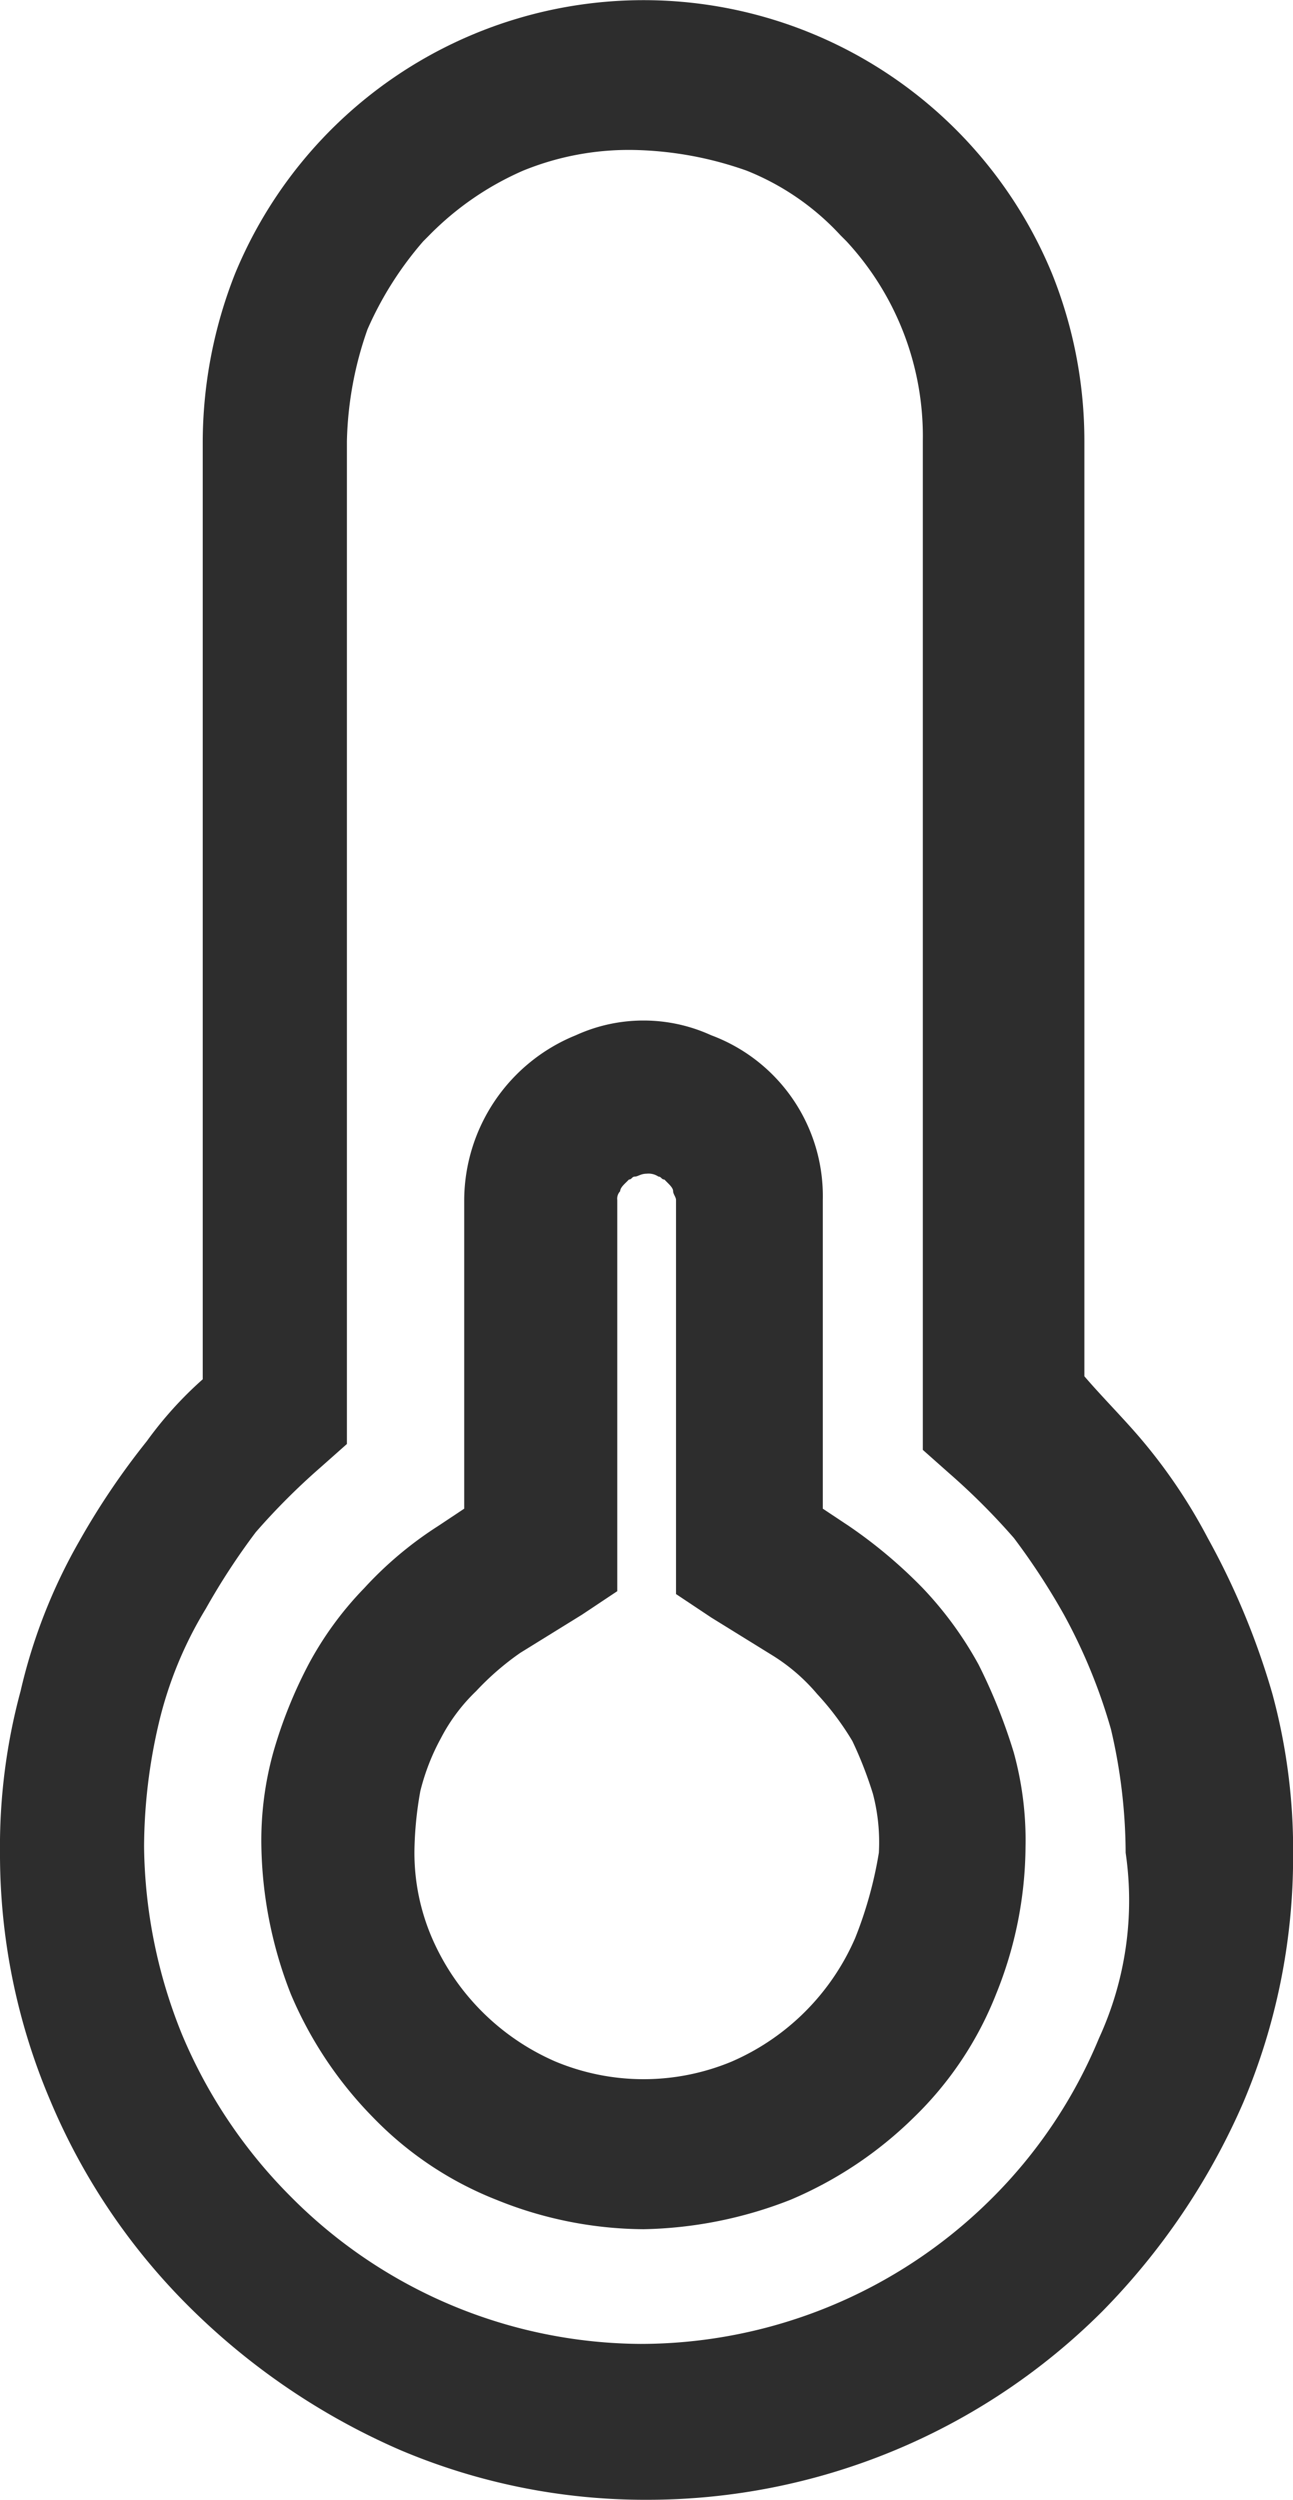 <svg xmlns="http://www.w3.org/2000/svg" width="12.941" height="25" viewBox="0 0 12.941 25">
  <g id="Grupo_46" data-name="Grupo 46" transform="translate(-217 -582)">
    <g id="Grupo_28" data-name="Grupo 28" transform="translate(195 -98)">
      <g id="_002-temperature-1" data-name="002-temperature-1" transform="translate(22 680)">
        <g id="Grupo_15" data-name="Grupo 15" transform="translate(2.618 9.147)">
          <g id="Grupo_14" data-name="Grupo 14" transform="translate(0)">
            <path id="Caminho_7" data-name="Caminho 7" d="M102.329,132.782a5.521,5.521,0,0,0-.353-.882,3.652,3.652,0,0,0-.559-.765,4.816,4.816,0,0,0-.735-.618l-.265-.176v-3.088a1.716,1.716,0,0,0-1.118-1.647,1.63,1.63,0,0,0-1.353,0,1.787,1.787,0,0,0-1.118,1.647v3.088l-.265.176a3.724,3.724,0,0,0-.735.618,3.39,3.39,0,0,0-.559.765,4.605,4.605,0,0,0-.353.882,3.3,3.3,0,0,0-.118.941,4.226,4.226,0,0,0,.294,1.471,3.951,3.951,0,0,0,.824,1.235,3.5,3.5,0,0,0,1.235.824,3.972,3.972,0,0,0,1.471.294,4.227,4.227,0,0,0,1.471-.294,3.951,3.951,0,0,0,1.235-.824,3.5,3.5,0,0,0,.824-1.235,3.972,3.972,0,0,0,.294-1.471A3.3,3.3,0,0,0,102.329,132.782Zm-1.588,1.853a2.376,2.376,0,0,1-1.235,1.235,2.294,2.294,0,0,1-1.765,0,2.376,2.376,0,0,1-1.235-1.235,2.149,2.149,0,0,1-.176-.882,3.62,3.62,0,0,1,.059-.588,2.209,2.209,0,0,1,.206-.529,1.8,1.8,0,0,1,.353-.471,2.747,2.747,0,0,1,.441-.382l.618-.382.353-.235v-3.912a.108.108,0,0,1,.029-.088c0-.029.029-.059.059-.088l.029-.029c.029,0,.029-.029.059-.029s.059-.029.118-.029a.177.177,0,0,1,.118.029c.029,0,.029.029.059.029l.029.029c.029.029.059.059.059.088s.029.059.029.088v3.941l.353.235.618.382a1.88,1.88,0,0,1,.441.382,2.809,2.809,0,0,1,.353.471,3.926,3.926,0,0,1,.206.529,1.905,1.905,0,0,1,.059.588A4.055,4.055,0,0,1,100.741,134.635Z" transform="translate(-94.8 -124.4)" fill="#2d2d2d"/>
          </g>
        </g>
        <g id="Grupo_23" data-name="Grupo 23">
          <g id="Grupo_22" data-name="Grupo 22">
            <path id="Caminho_11" data-name="Caminho 11" d="M71.935,16.941a7.515,7.515,0,0,0-.647-1.559,5.44,5.44,0,0,0-.676-1c-.176-.206-.382-.412-.559-.618V4.412a4.479,4.479,0,0,0-.324-1.676,4.423,4.423,0,0,0-8.176,0,4.6,4.6,0,0,0-.324,1.676v9.382a3.784,3.784,0,0,0-.559.618,7.464,7.464,0,0,0-.676,1,5.493,5.493,0,0,0-.588,1.5,5.953,5.953,0,0,0-.206,1.618A6.284,6.284,0,0,0,59.7,21a6.392,6.392,0,0,0,1.412,2.088A6.884,6.884,0,0,0,63.2,24.5a6.284,6.284,0,0,0,2.471.5,6.445,6.445,0,0,0,4.559-1.882,6.884,6.884,0,0,0,1.412-2.088,6.284,6.284,0,0,0,.5-2.471A5.953,5.953,0,0,0,71.935,16.941ZM70.2,20.382A4.9,4.9,0,0,1,69.112,22a4.984,4.984,0,0,1-3.5,1.441,4.971,4.971,0,0,1-3.5-1.471,5.057,5.057,0,0,1-1.088-1.618,5.121,5.121,0,0,1-.382-1.882,5.468,5.468,0,0,1,.147-1.235,3.931,3.931,0,0,1,.471-1.147,6.842,6.842,0,0,1,.5-.765,6.718,6.718,0,0,1,.647-.647l.265-.235V4.412a3.58,3.58,0,0,1,.206-1.118,3.449,3.449,0,0,1,.559-.882l.059-.059a2.987,2.987,0,0,1,.941-.647A2.8,2.8,0,0,1,65.553,1.5a3.58,3.58,0,0,1,1.118.206,2.572,2.572,0,0,1,.941.647l.059.059a2.869,2.869,0,0,1,.765,2V14.5l.265.235a6.718,6.718,0,0,1,.647.647,6.841,6.841,0,0,1,.5.765,5.539,5.539,0,0,1,.471,1.147,5.468,5.468,0,0,1,.147,1.235A3.294,3.294,0,0,1,70.2,20.382Z" transform="translate(-59.2)" fill="#2d2d2d"/>
          </g>
        </g>
      </g>
    </g>
  </g>
</svg>
